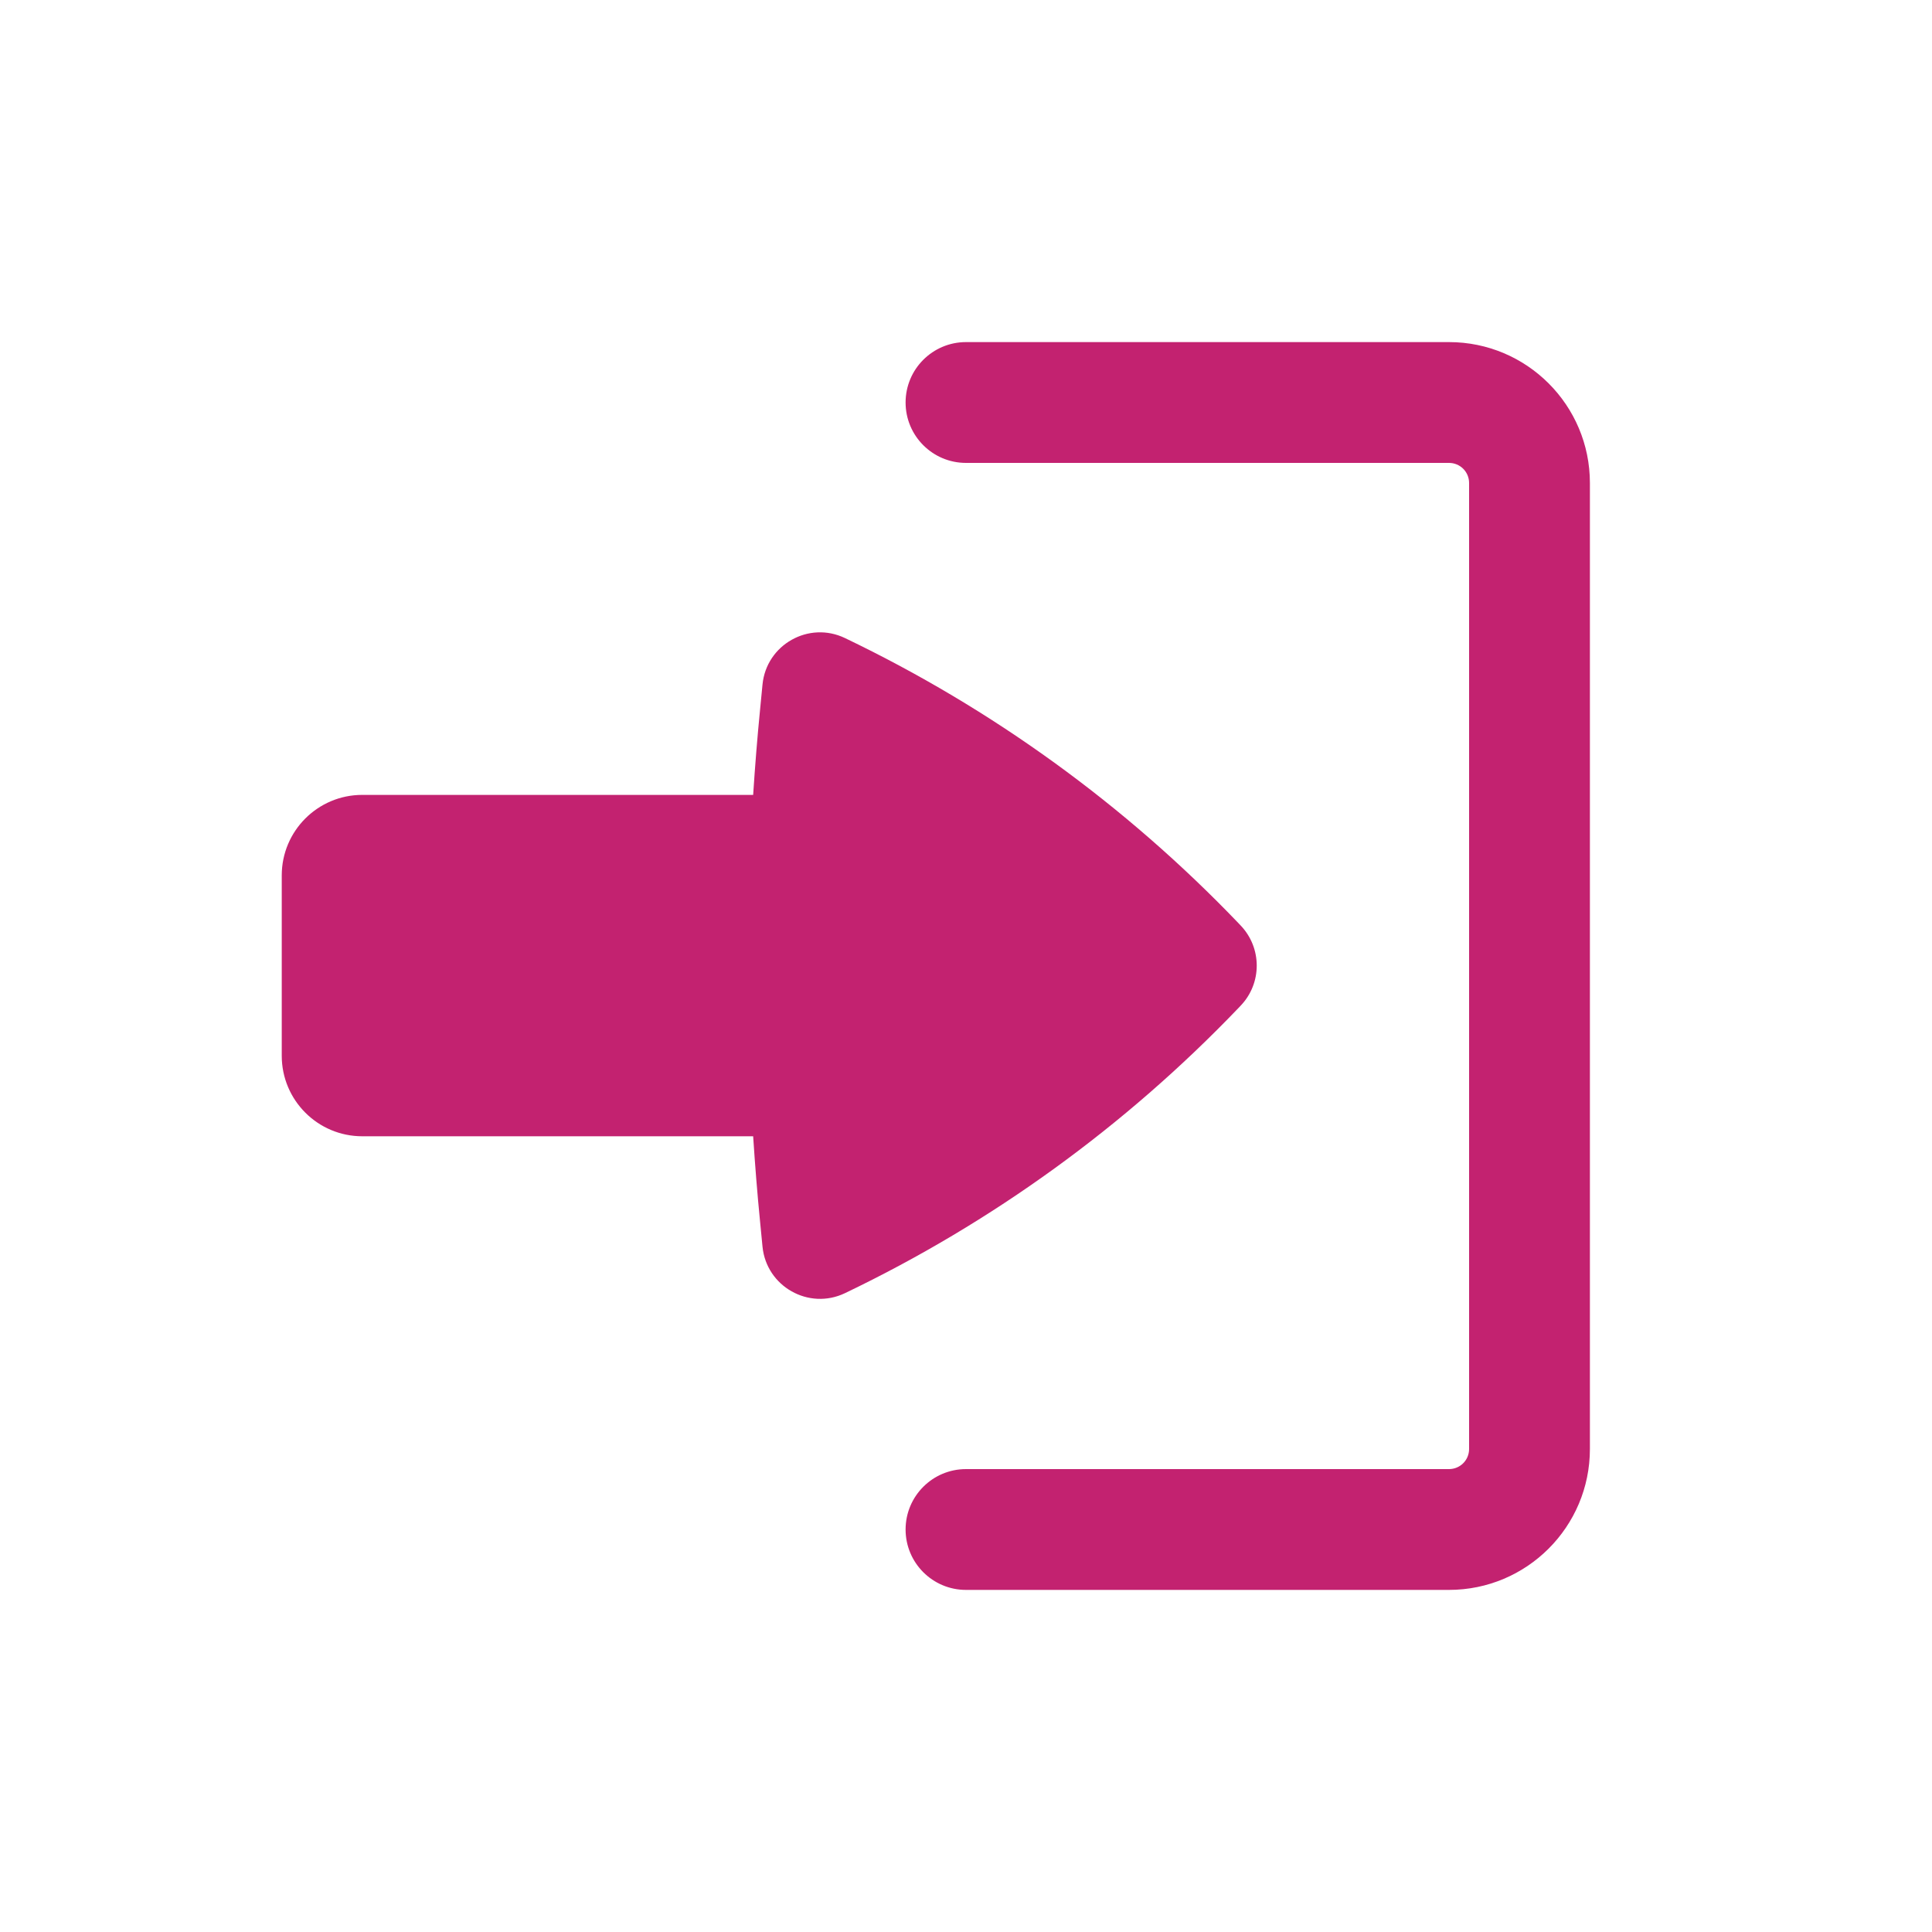 <svg width="30" height="30" viewBox="0 0 30 30" fill="none" xmlns="http://www.w3.org/2000/svg">
<path d="M14.062 23.75C14.062 23.232 14.482 22.812 15 22.812H22.5C22.673 22.812 22.812 22.673 22.812 22.5L22.812 7.5C22.812 7.327 22.673 7.188 22.5 7.188L15 7.188C14.482 7.188 14.062 6.768 14.062 6.25C14.062 5.732 14.482 5.312 15 5.312H22.5C23.708 5.312 24.688 6.292 24.688 7.5V22.5C24.688 23.708 23.708 24.688 22.5 24.688H15C14.482 24.688 14.062 24.268 14.062 23.75Z" fill="#C32270"/>
<path d="M4.375 16.394C4.375 17.084 4.935 17.644 5.625 17.644H11.695C11.724 18.088 11.759 18.532 11.803 18.976L11.84 19.357C11.9 19.977 12.559 20.349 13.121 20.08C15.406 18.985 17.474 17.486 19.227 15.656L19.264 15.617C19.598 15.269 19.598 14.719 19.264 14.37L19.227 14.331C17.474 12.501 15.406 11.003 13.121 9.908C12.559 9.638 11.9 10.01 11.84 10.63L11.803 11.012C11.759 11.455 11.724 11.899 11.695 12.343L5.625 12.343C4.935 12.343 4.375 12.903 4.375 13.593V16.394Z" fill="#C32270"/>
</svg>
